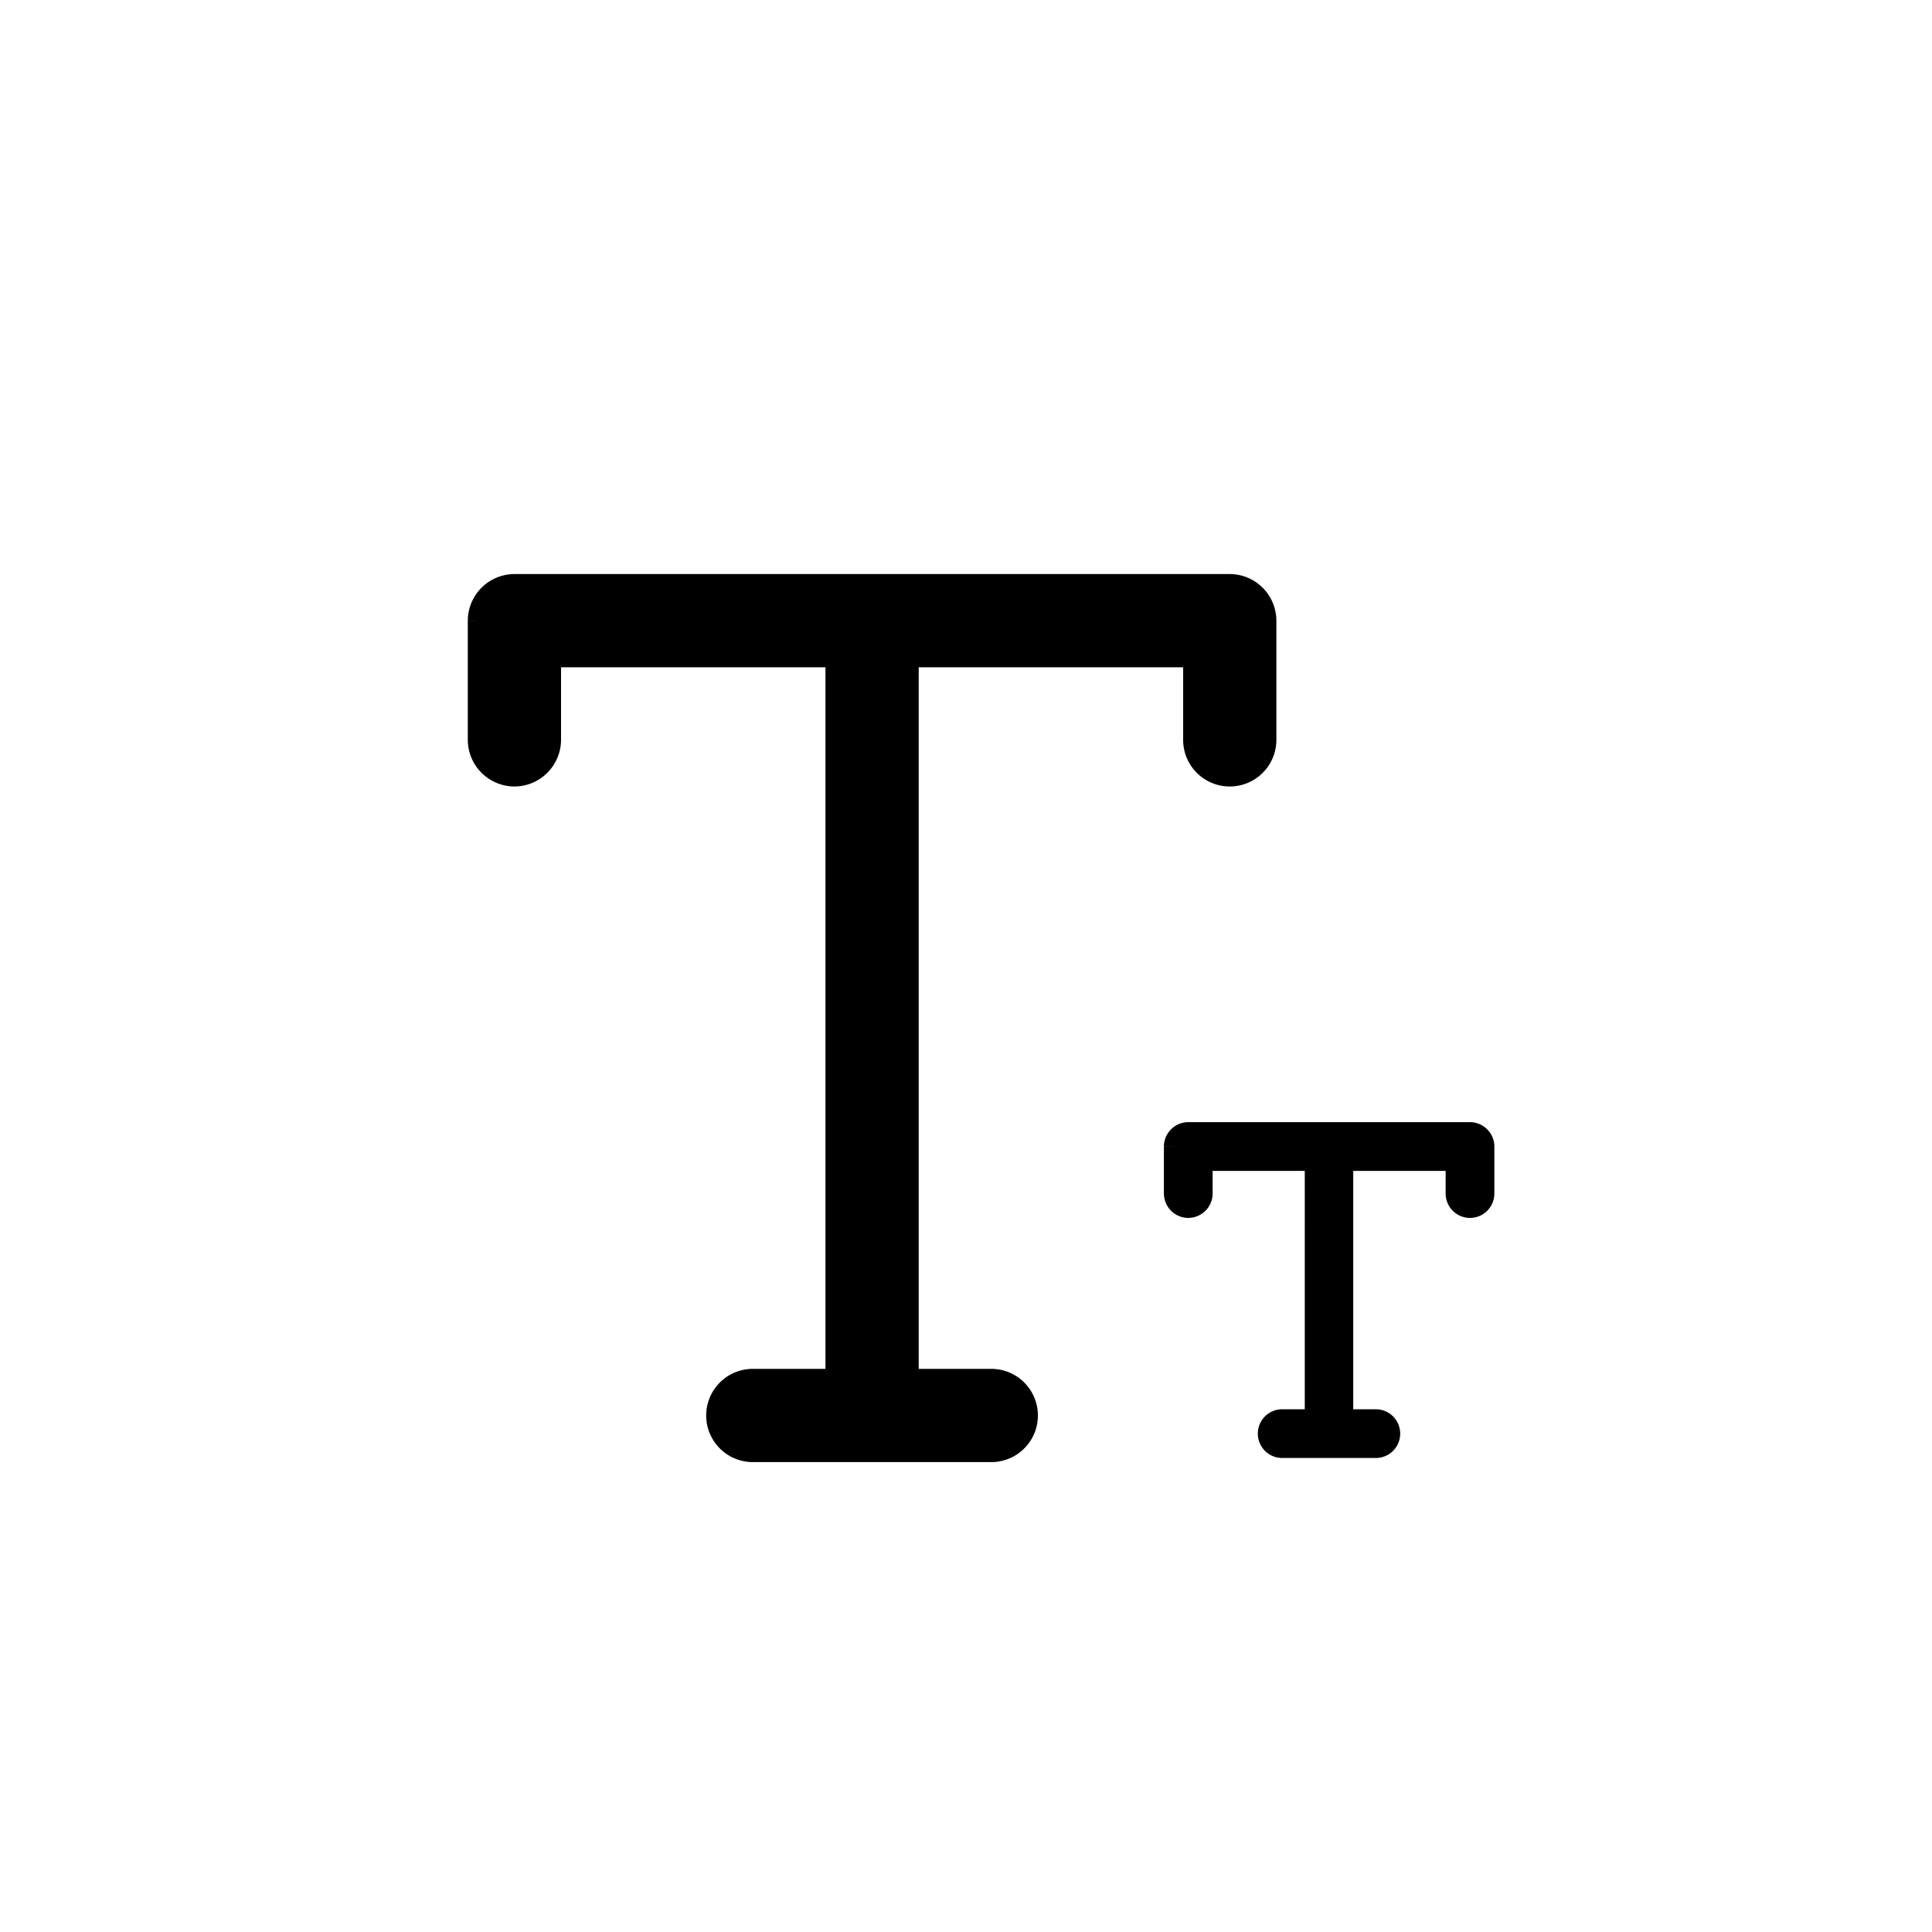 <svg xmlns="http://www.w3.org/2000/svg" width="23" height="23" viewBox="0 0 23 23">
  <defs>
    <style>
      .t1686828180138-1, .t1686828180138-2 {
        fill: currentColor;
        stroke: currentColor;
      }
      .t1686828180138-1 {
        stroke-width: 0.4px;
      }
      .t1686828180138-2 {
        stroke-width: 0.3px;
      }
    </style>
  </defs>
  <g transform="translate(-1314 -849)">
    <path class="t1686828180138-1" d="M0,.355A.357.357,0,0,1,.355,0H8.871a.357.357,0,0,1,.355.355V1.774a.355.355,0,0,1-.71,0V.71H4.968V9.462H6.032a.355.355,0,1,1,0,.71H3.193a.355.355,0,1,1,0-.71H4.258V.71H.71V1.774a.357.357,0,0,1-.355.355A.357.357,0,0,1,0,1.774V.355" transform="translate(1319.769 856.034)"/>
    <path class="t1686828180138-2" d="M0,.14A.141.141,0,0,1,.14,0H3.494a.141.141,0,0,1,.14.14V.7a.14.14,0,0,1-.28,0V.28h-1.4V3.418h.419a.14.14,0,1,1,0,.28H1.258a.14.14,0,1,1,0-.28h.419V.28H.28V.7a.141.141,0,0,1-.14.14A.141.141,0,0,1,0,.7V.14" transform="translate(1328.006 862.509)"/>
  </g>
</svg>
